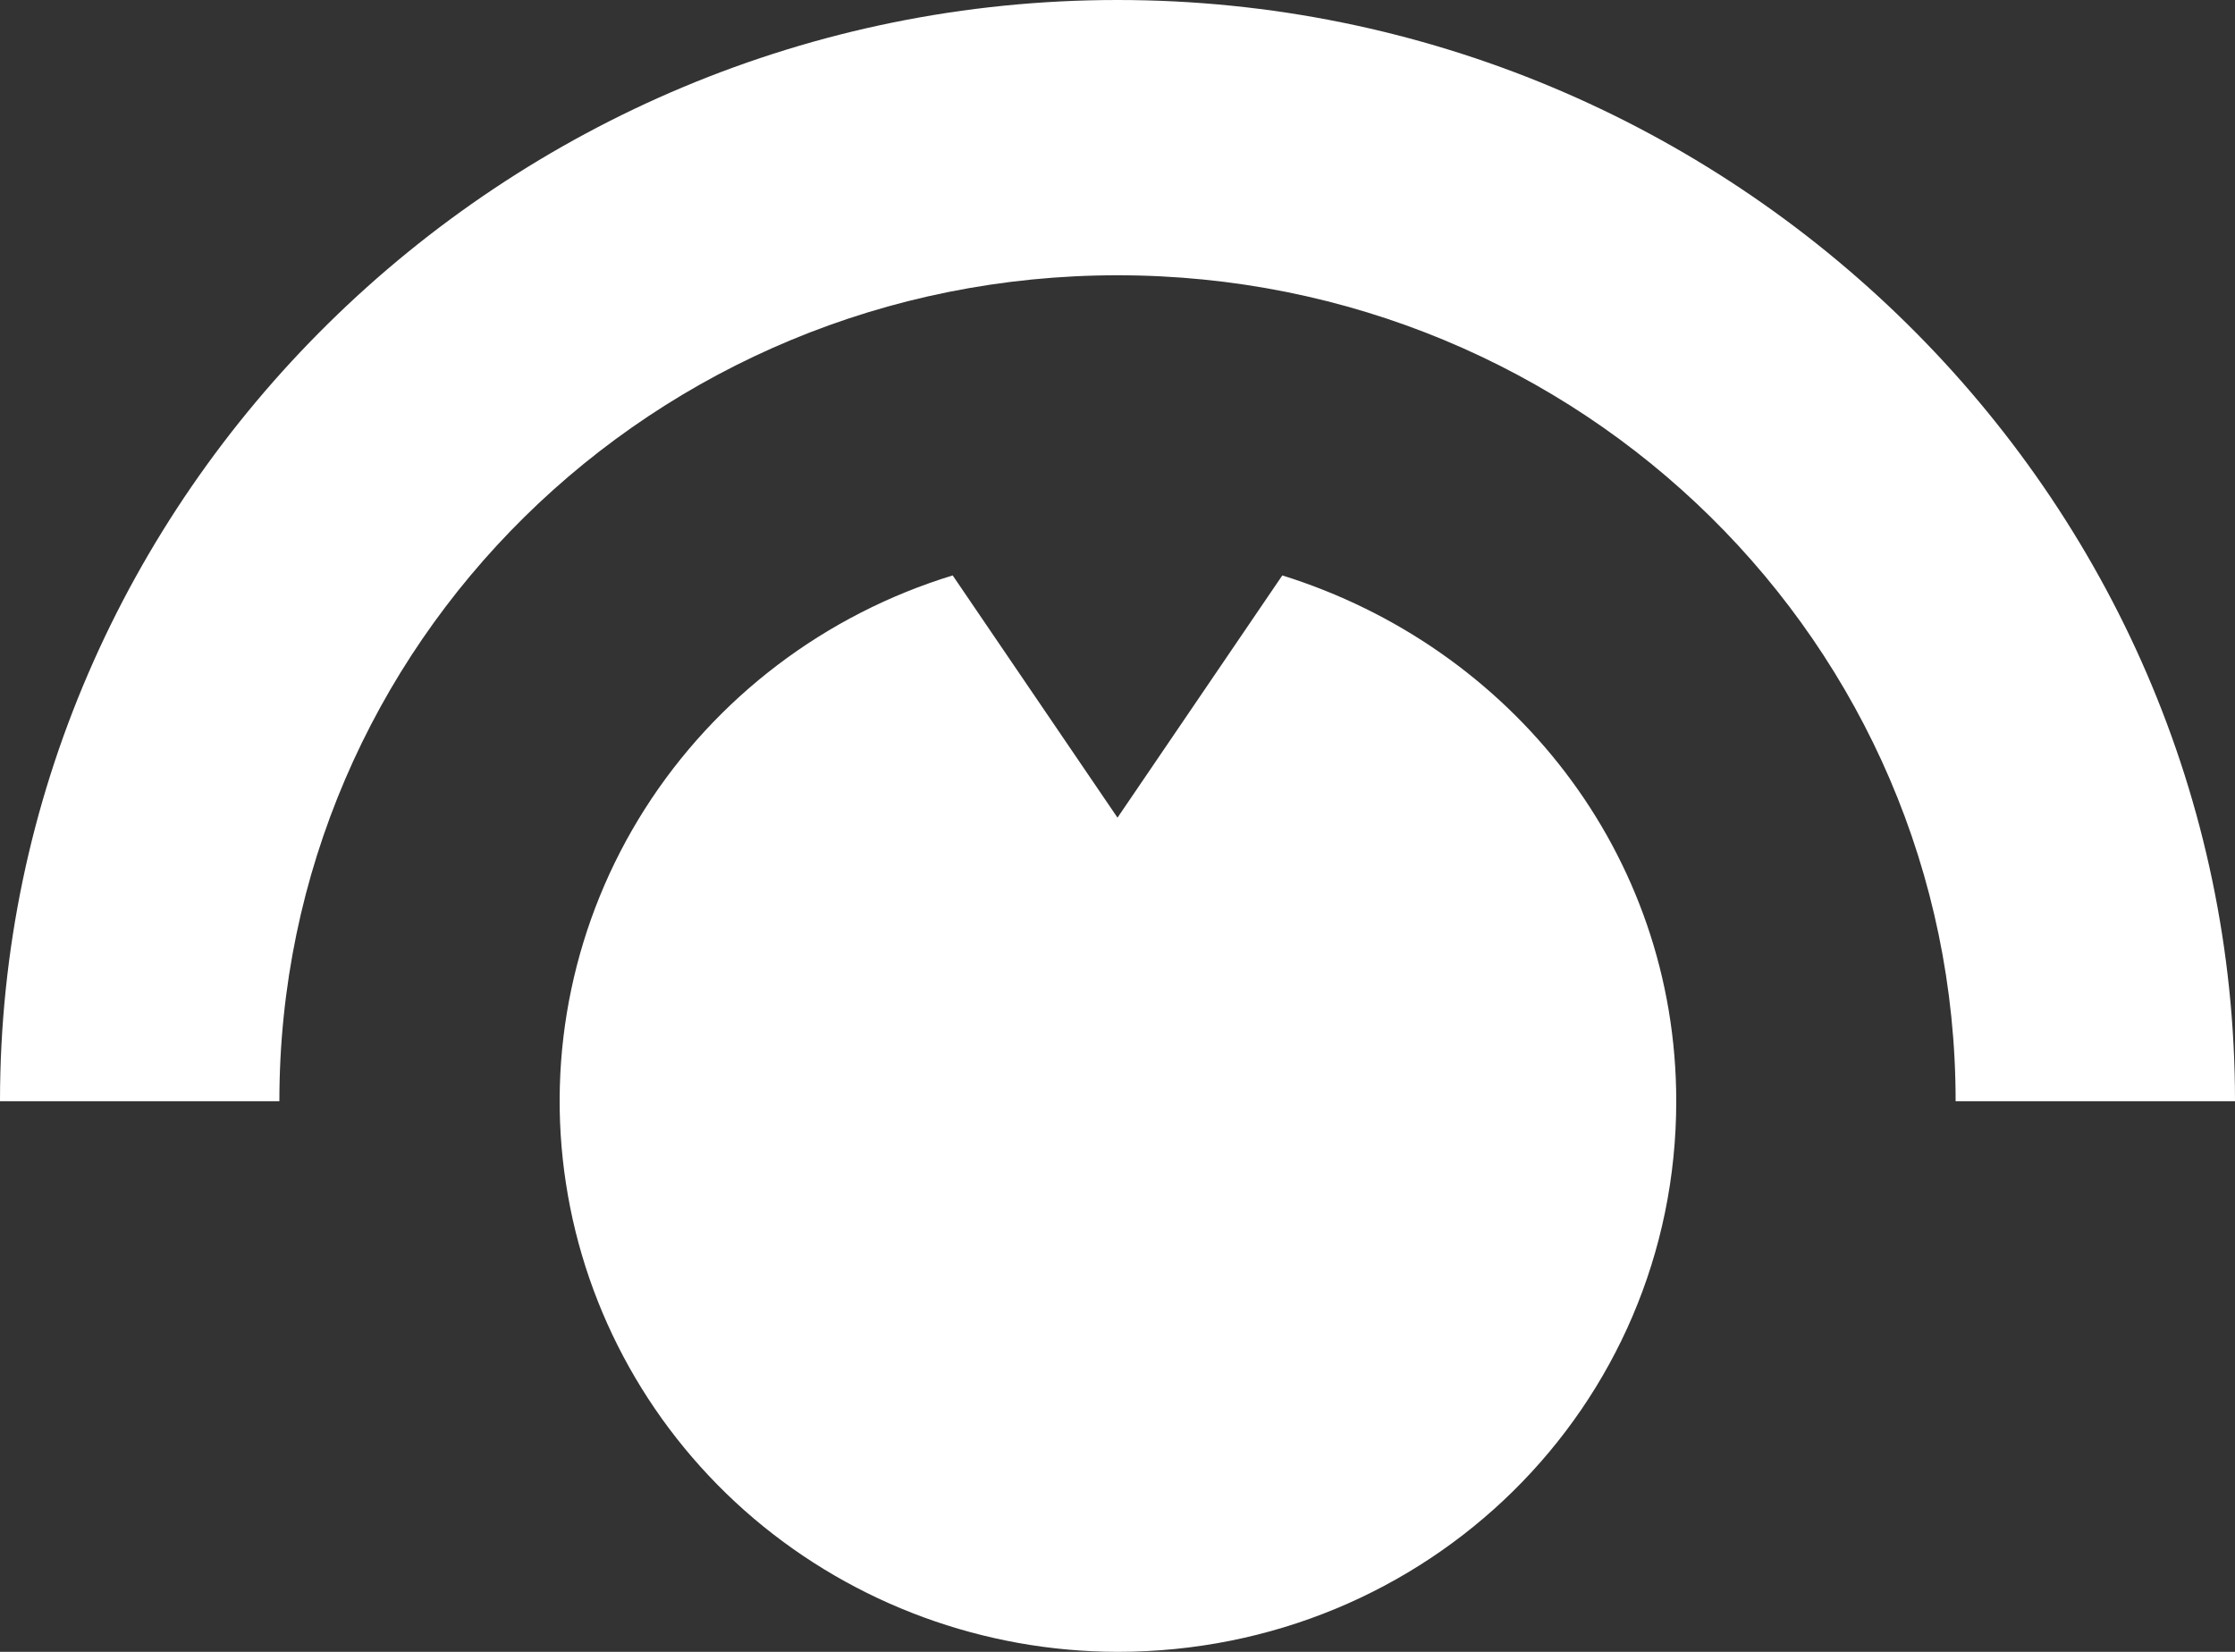 <svg width="23" height="17" viewBox="0 0 23 17" fill="none" xmlns="http://www.w3.org/2000/svg">
<rect x="0" y="0" width="23" height="17" fill="#333333" stroke="none"/>
<path d="M11.5 0C5.175 0 0 5.1 0 11.333H2.875C2.875 6.63 6.728 2.833 11.5 2.833C16.273 2.833 20.125 6.63 20.125 11.333H23C23 5.1 17.825 0 11.5 0ZM9.804 5.922C8.491 6.324 7.368 7.176 6.637 8.324C5.907 9.471 5.618 10.839 5.824 12.179C6.029 13.518 6.714 14.741 7.755 15.626C8.797 16.51 10.125 16.998 11.5 17C14.691 17 17.25 14.478 17.25 11.333C17.25 8.783 15.554 6.658 13.196 5.922L11.5 8.415L9.804 5.922Z" fill="white"/>
</svg>
